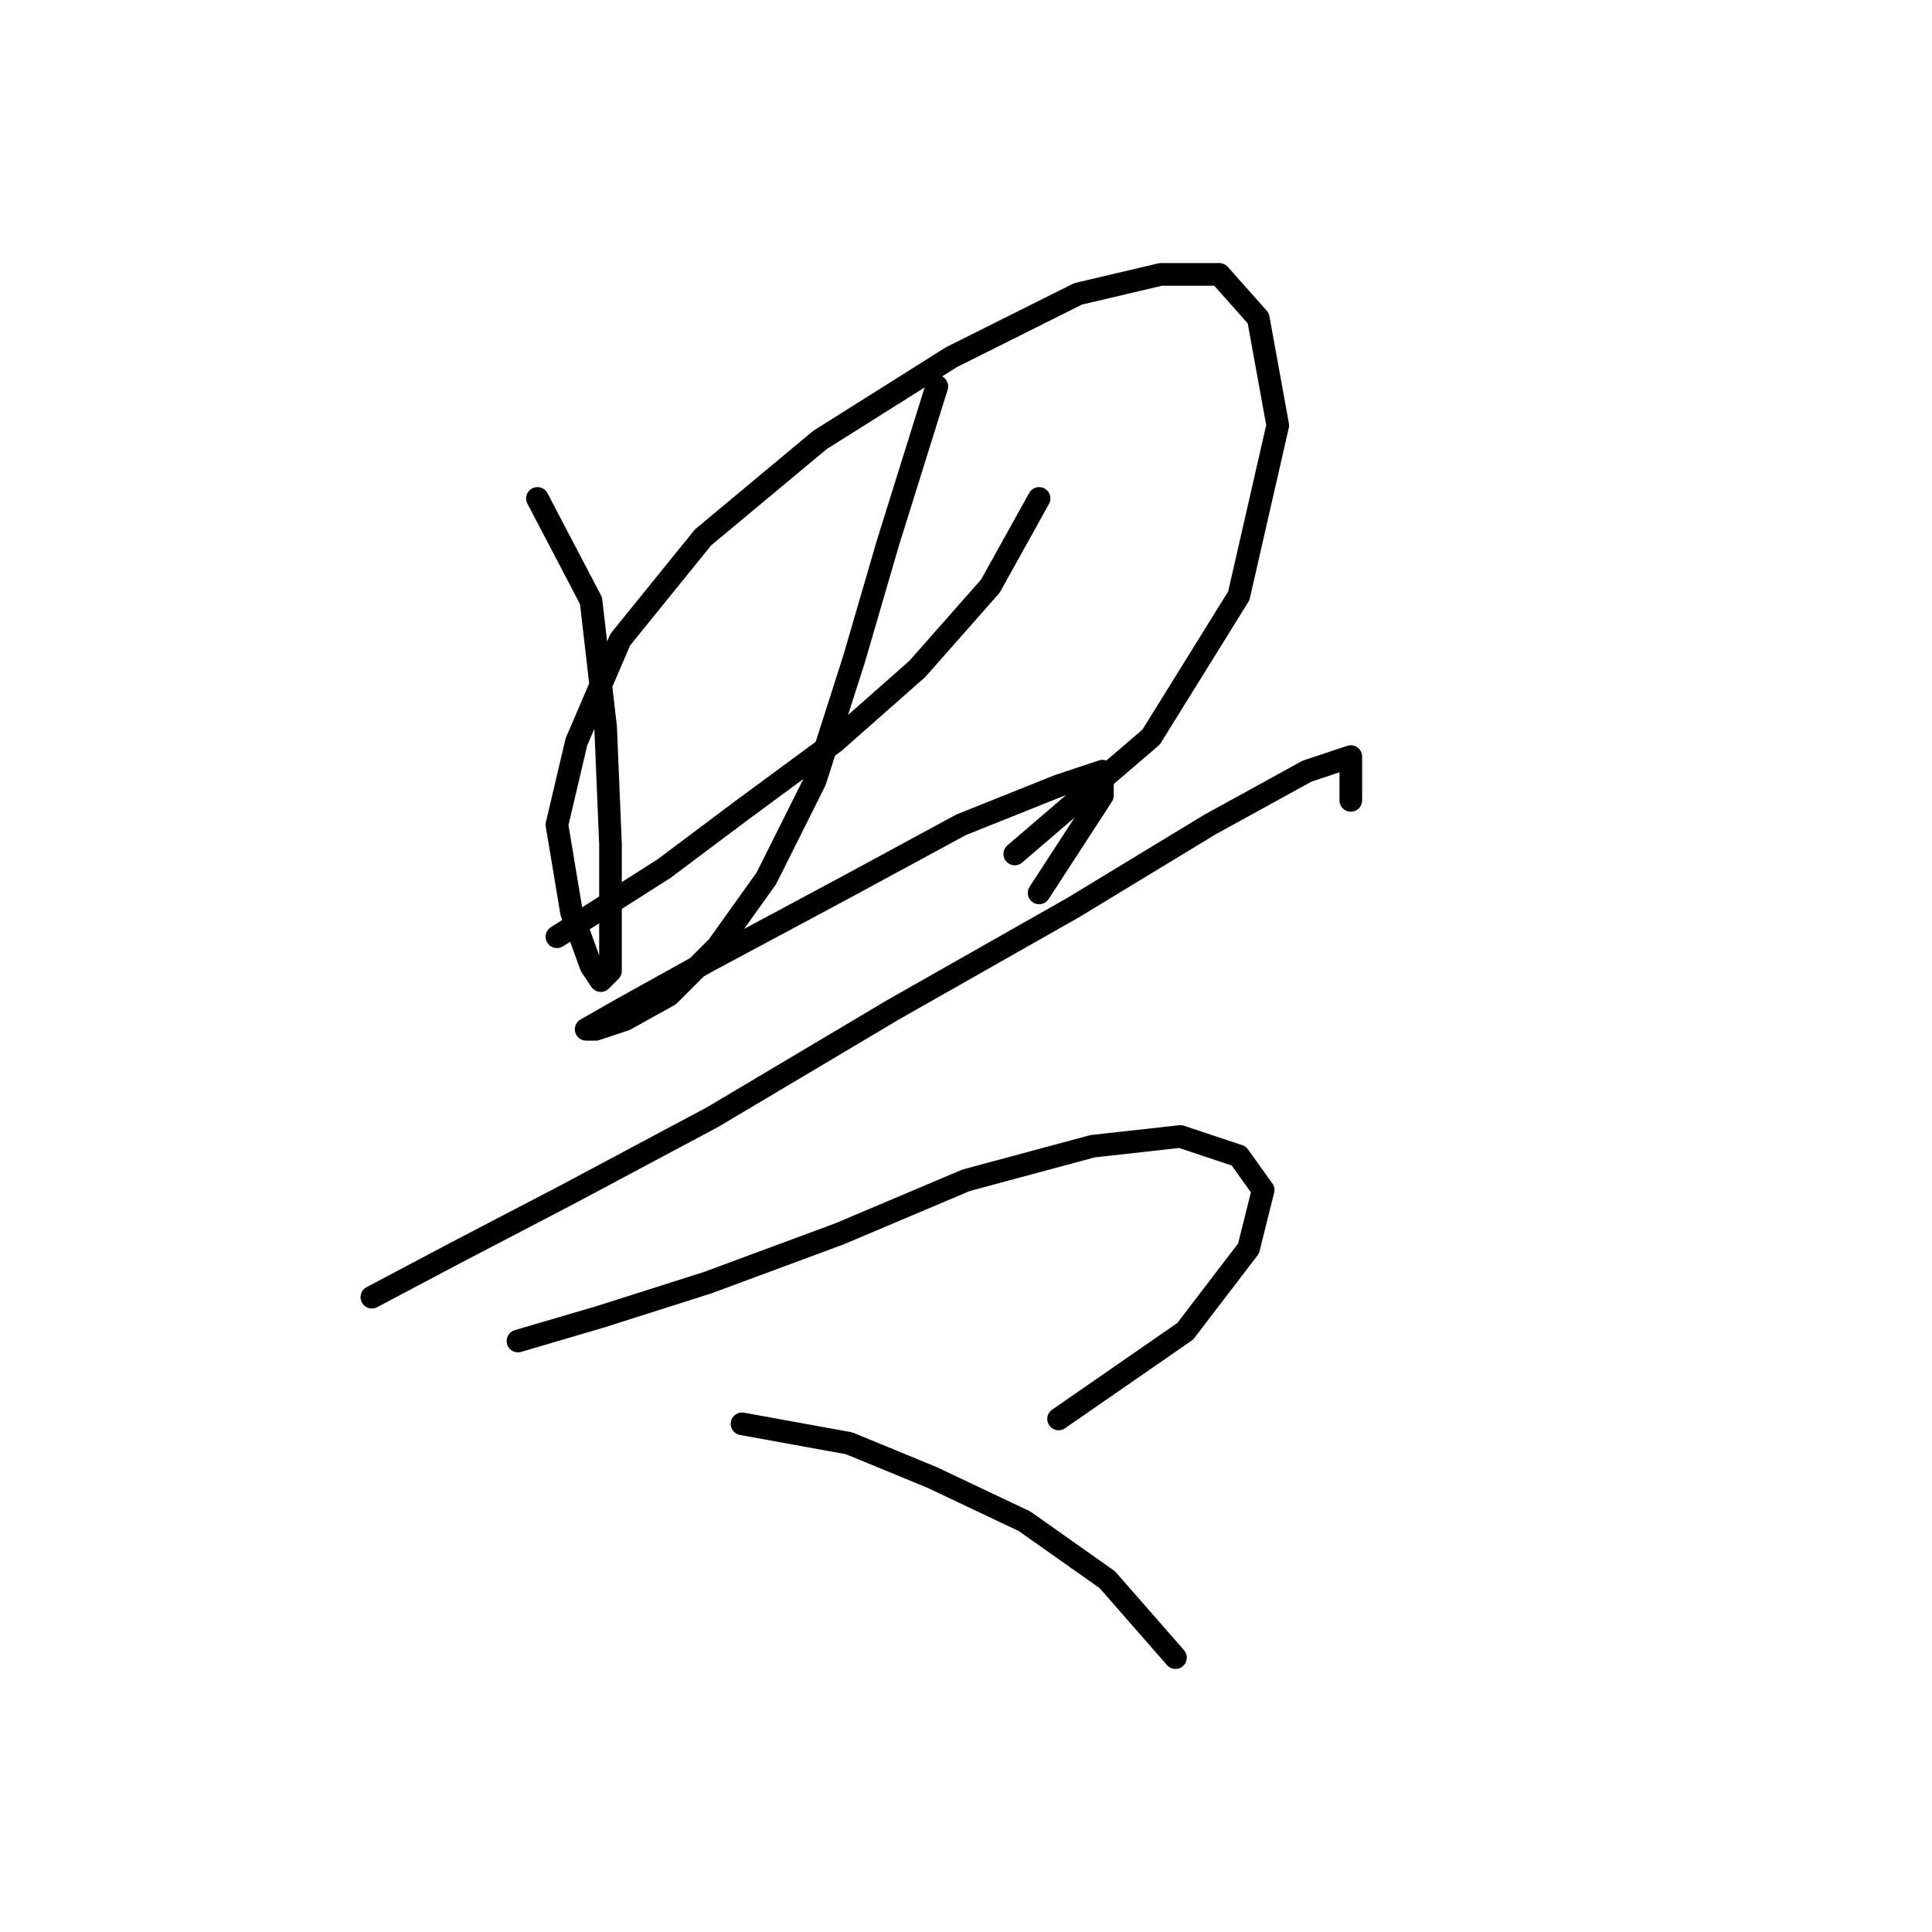 <?xml version="1.0" standalone="no"?>
    <svg width="256" height="256" xmlns="http://www.w3.org/2000/svg" version="1.1">
    <polyline stroke="black" stroke-width="3" stroke-linecap="round" fill="transparent" stroke-linejoin="round" points="71.214 66.044 78.313 79.597 80.249 96.377 80.894 111.865 80.894 122.837 80.894 128.645 79.603 129.936 78.313 128 75.731 120.901 73.795 109.284 76.377 98.313 82.185 84.76 93.156 71.207 108.645 58.3 126.07 47.329 142.849 38.939 153.821 36.358 161.565 36.358 166.728 42.166 169.309 56.364 164.146 78.952 152.53 97.667 134.46 113.156 134.46 113.156 " />
        <polyline stroke="black" stroke-width="3" stroke-linecap="round" fill="transparent" stroke-linejoin="round" points="73.795 124.127 87.993 115.092 98.319 107.348 110.581 98.313 121.552 88.632 131.233 77.661 137.686 66.044 137.686 66.044 " />
        <polyline stroke="black" stroke-width="3" stroke-linecap="round" fill="transparent" stroke-linejoin="round" points="124.134 51.201 117.68 71.853 113.163 87.342 108 103.476 101.546 116.383 95.092 125.418 88.639 131.872 82.83 135.099 78.958 136.389 77.667 136.389 82.185 133.808 93.802 127.354 111.872 117.674 127.361 109.284 140.268 104.121 146.076 102.185 146.076 105.412 137.686 118.319 137.686 118.319 " />
        <polyline stroke="black" stroke-width="3" stroke-linecap="round" fill="transparent" stroke-linejoin="round" points="49.271 171.884 60.242 166.076 75.086 158.332 94.447 148.006 118.325 133.808 142.204 120.255 160.274 109.284 173.182 102.185 178.99 100.249 178.99 106.057 178.99 106.057 " />
        <polyline stroke="black" stroke-width="3" stroke-linecap="round" fill="transparent" stroke-linejoin="round" points="68.632 177.693 79.603 174.466 93.802 169.948 111.226 163.495 128.006 156.396 144.785 151.878 156.402 150.587 164.146 153.169 167.373 157.686 165.437 165.431 157.047 176.402 140.268 188.019 140.268 188.019 " />
        <polyline stroke="black" stroke-width="3" stroke-linecap="round" fill="transparent" stroke-linejoin="round" points="98.319 188.664 112.517 191.245 123.488 195.763 135.75 201.571 146.722 209.316 155.757 219.642 155.757 219.642 " />
        </svg>
